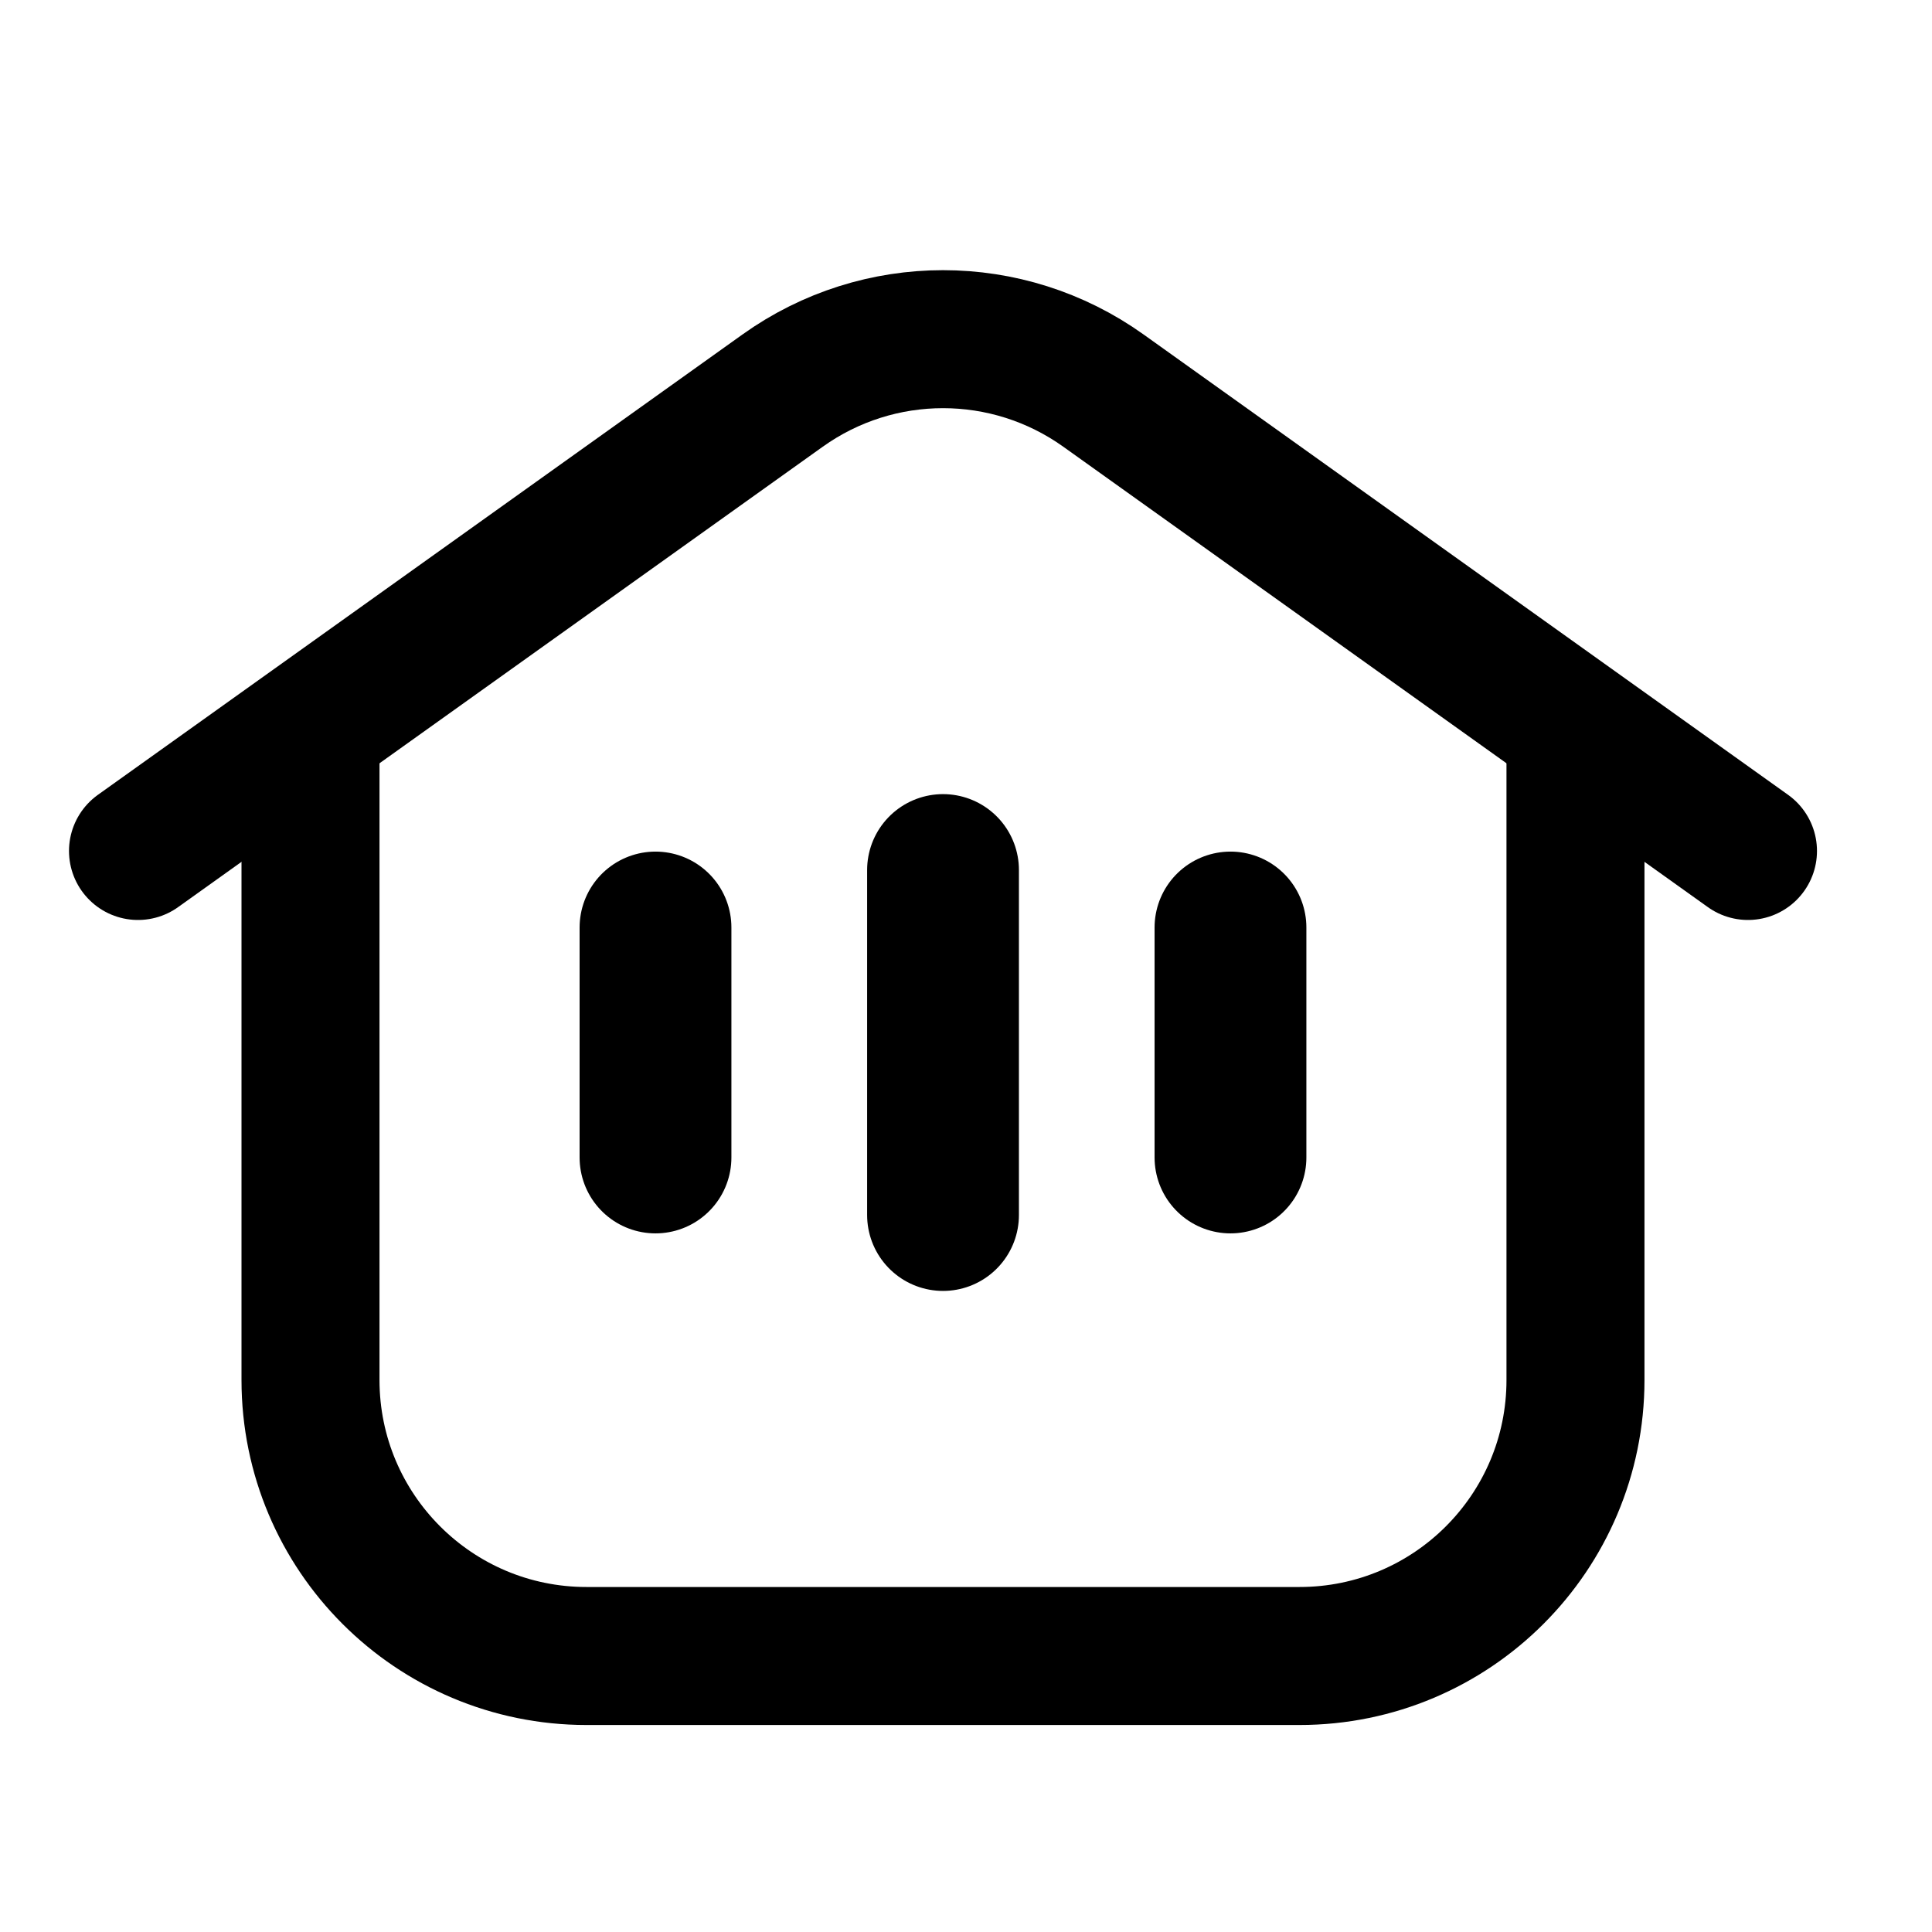 <svg width="28" height="28" viewBox="0 0 28 28" fill="none" xmlns="http://www.w3.org/2000/svg">
<g id="&#233;&#166;&#150;&#233;&#161;&#181;2.0">
<g id="Group 348450748">
<g id="Group 348450746">
<path id="Line 48" d="M25.333 12.333L15.992 5.661C14.601 4.667 12.733 4.667 11.342 5.661L2 12.333" stroke="black" stroke-width="2" stroke-linecap="round"/>
<path id="Vector 4" d="M4.5 10.667V20C4.5 22.209 6.291 24 8.5 24H18.833C21.043 24 22.833 22.209 22.833 20V10.667" stroke="black" stroke-width="2"/>
</g>
<g id="Group 348450747">
<path id="Line 49" d="M17.833 13.442L17.833 16.775" stroke="black" stroke-width="2.2" stroke-linecap="round"/>
<path id="Line 50" d="M13.667 12.609L13.667 17.609" stroke="black" stroke-width="2.2" stroke-linecap="round"/>
<path id="Line 51" d="M9.5 13.442L9.5 16.775" stroke="black" stroke-width="2.2" stroke-linecap="round"/>
</g>
</g>
</g>
</svg>
